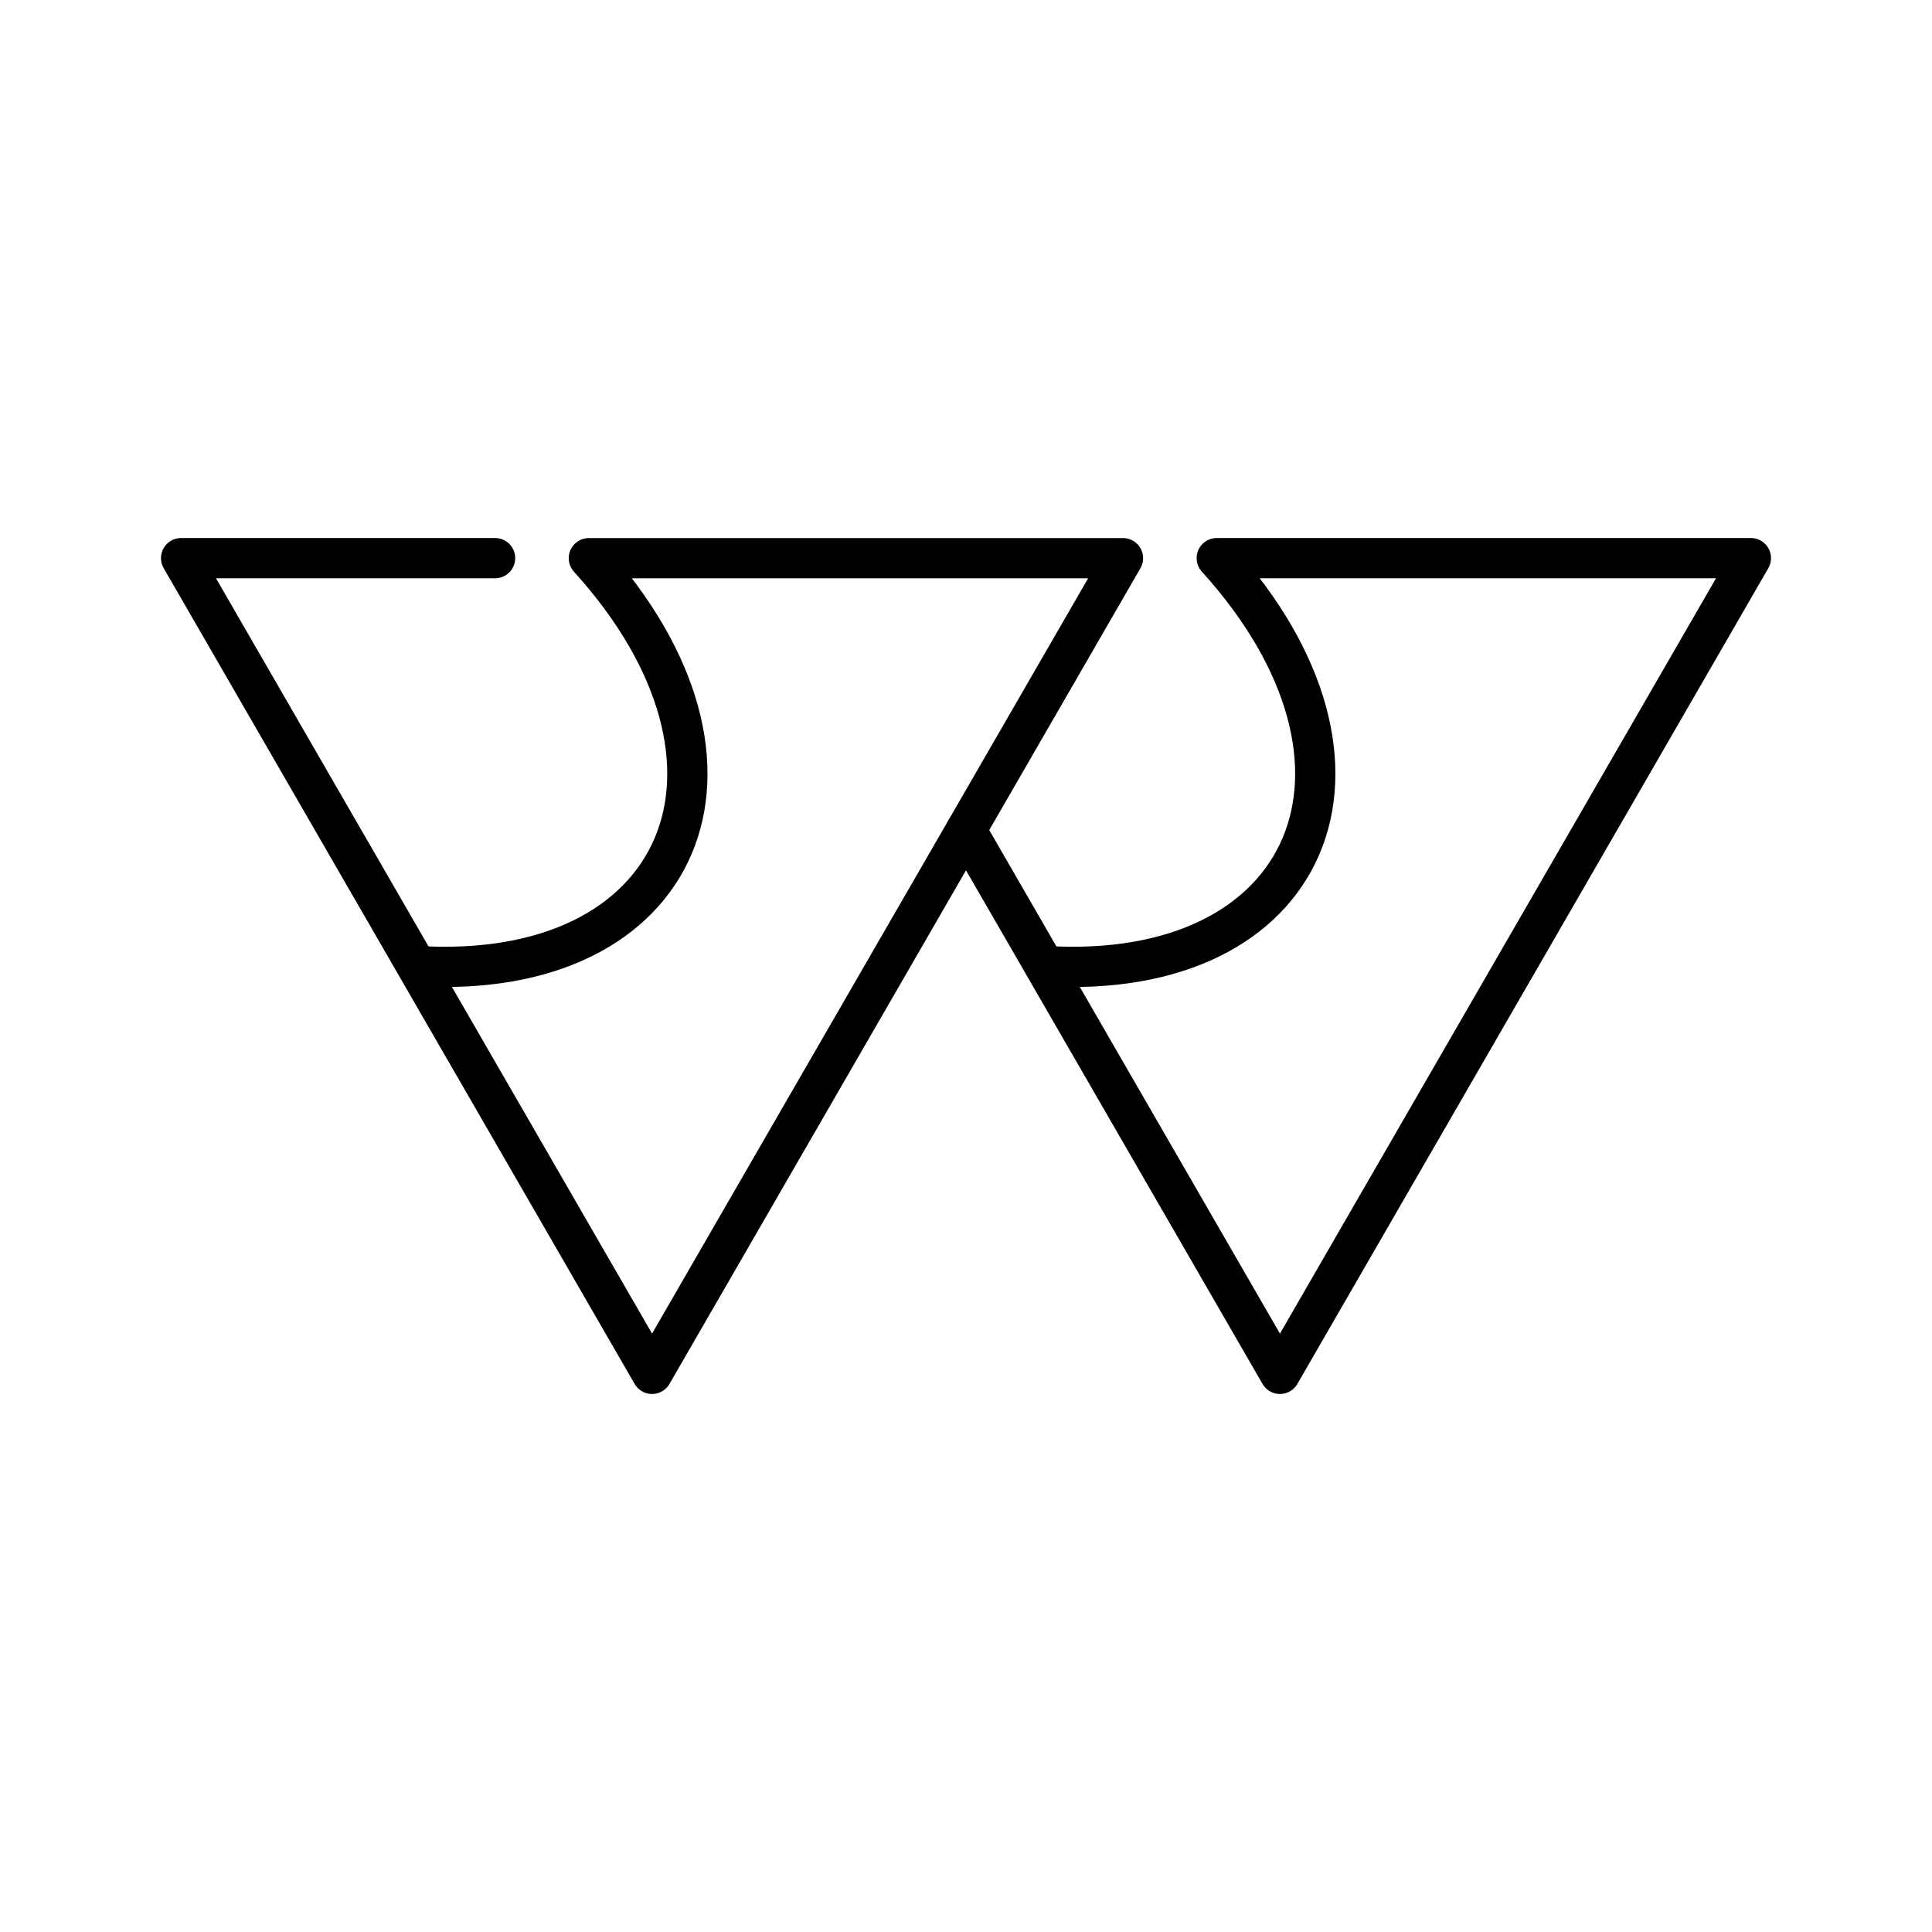 <svg xmlns="http://www.w3.org/2000/svg" width="1em" height="1em" viewBox="0 0 48 48"><path fill="none" stroke="currentColor" stroke-linecap="round" stroke-linejoin="round" d="m24 20.623l7.8 13.51l11.7-20.266H30.23C34.892 19.014 32.58 24.41 25.95 24"/><path fill="none" stroke="currentColor" stroke-linecap="round" stroke-linejoin="round" d="M10.35 24c6.631.41 8.942-4.987 4.28-10.132H27.9L16.2 34.133L4.5 13.867h7.8"/></svg>